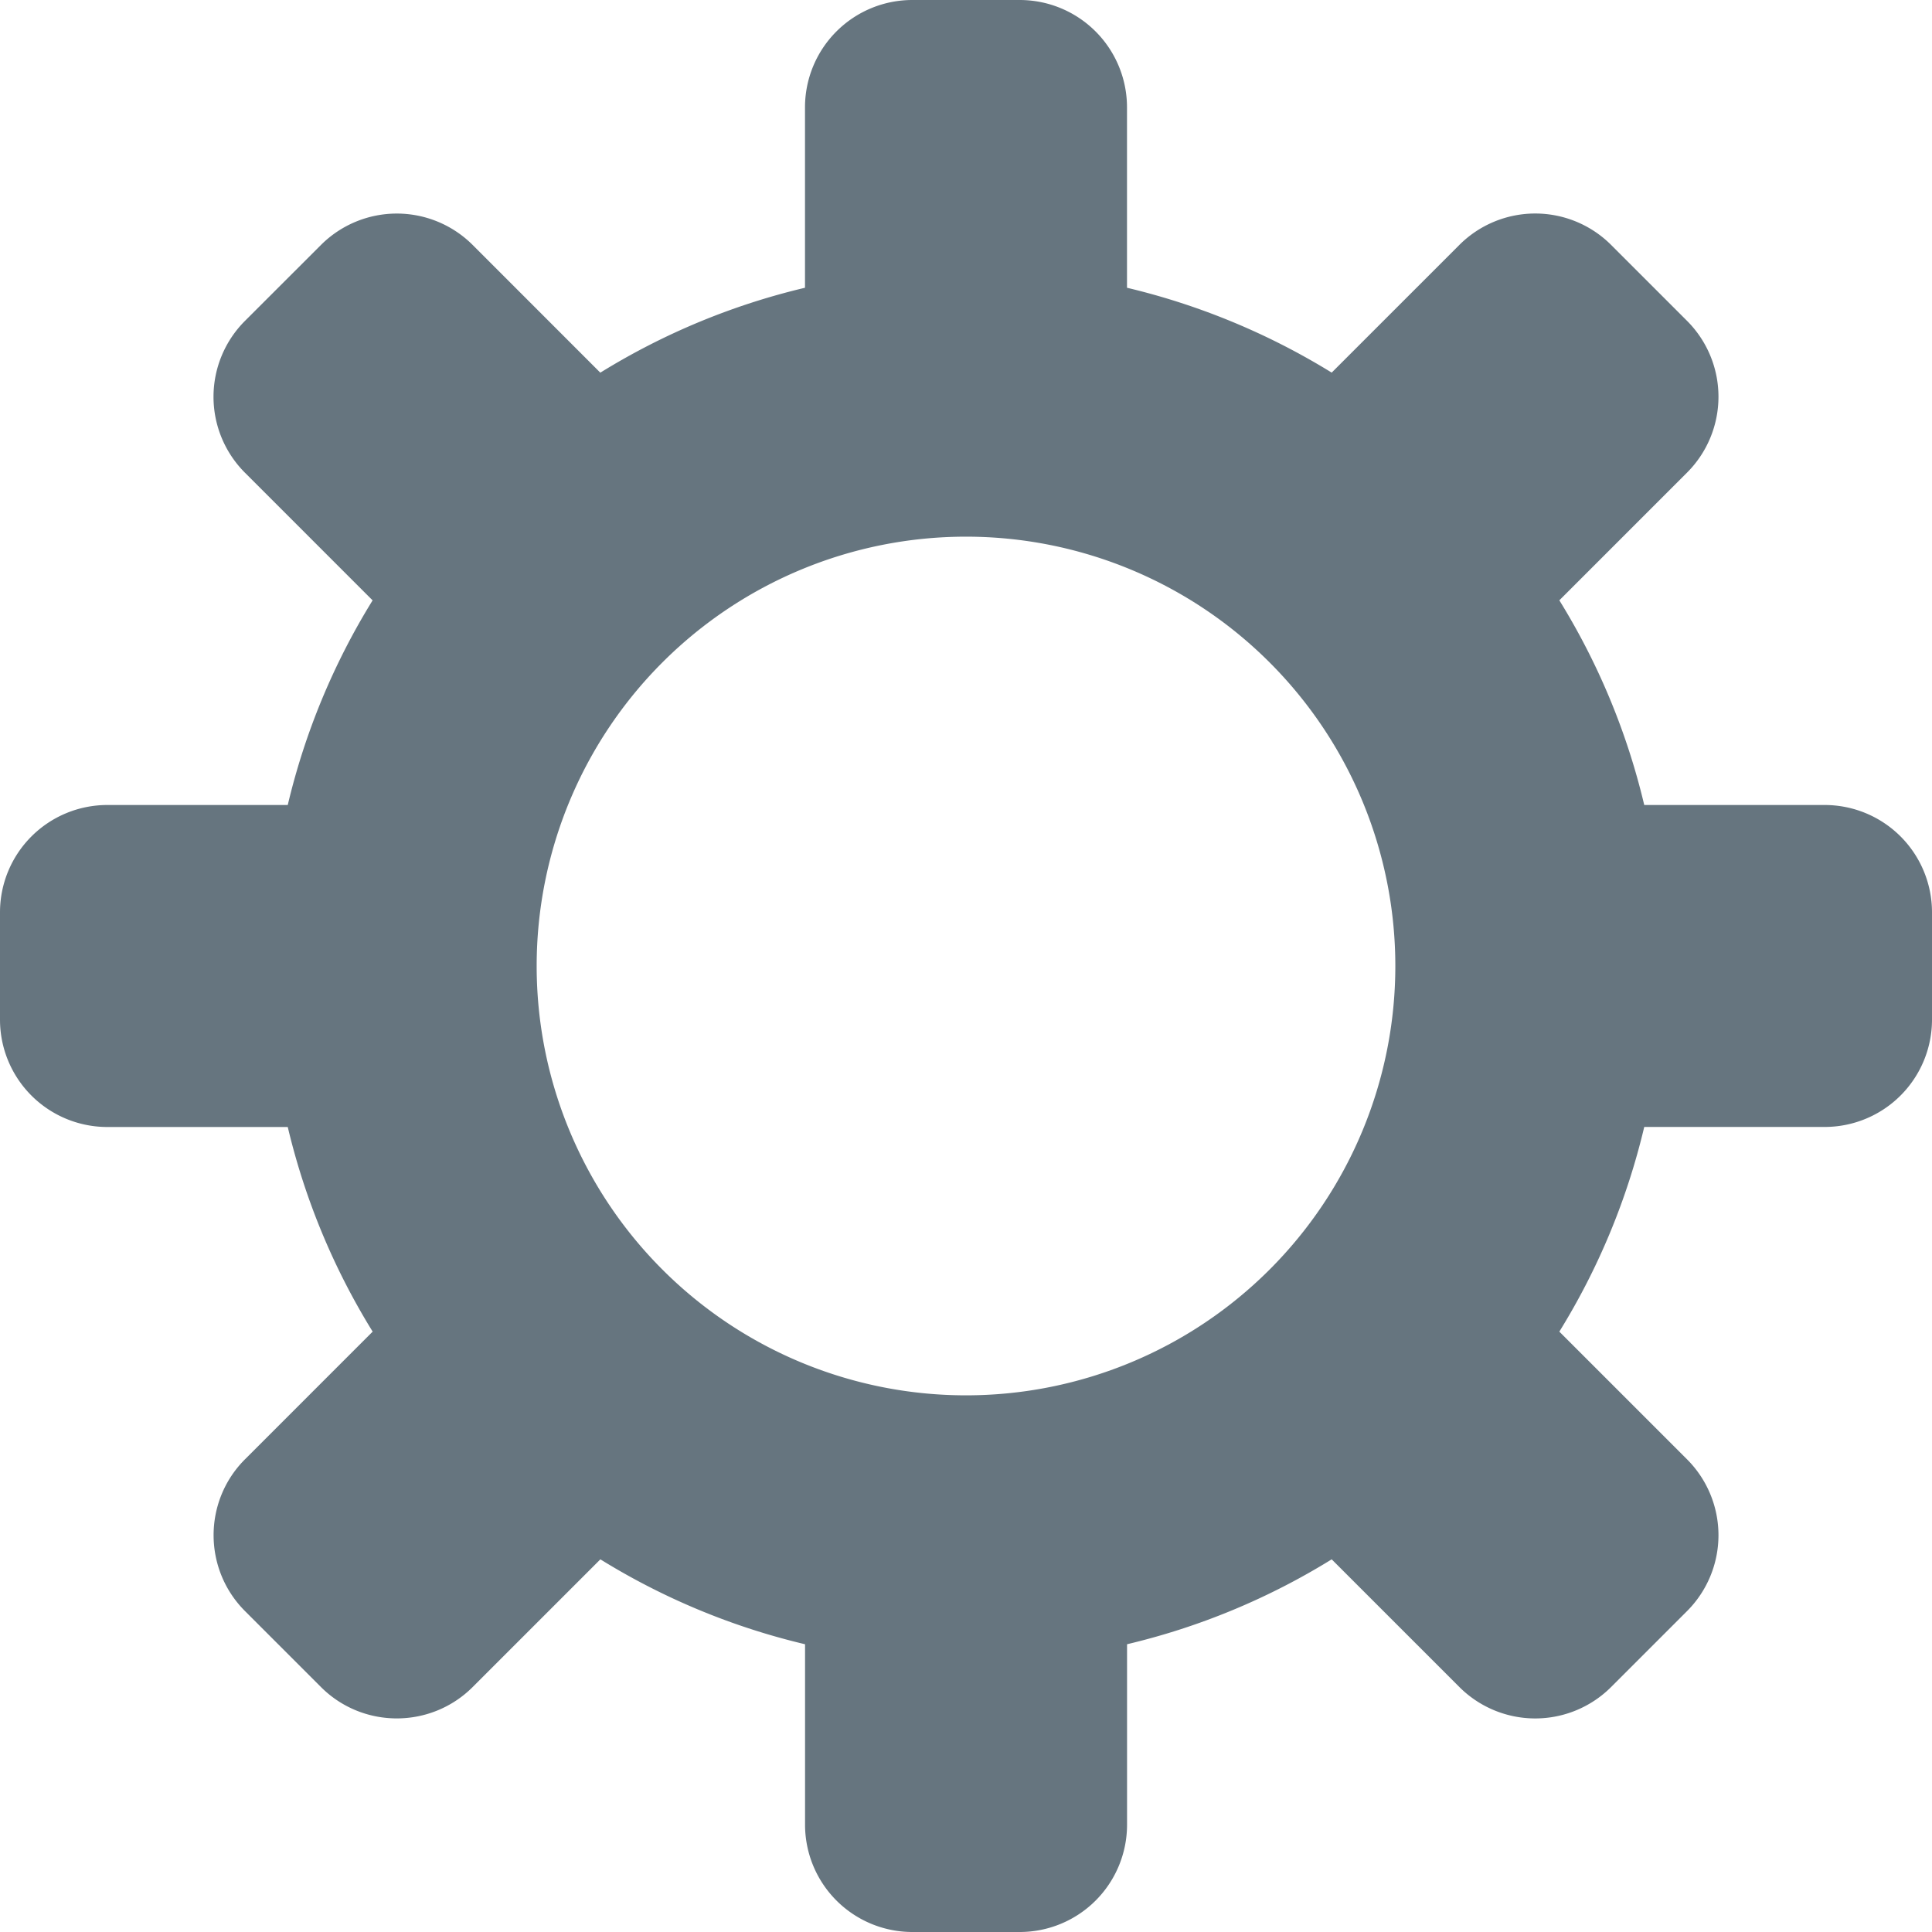 <svg xmlns="http://www.w3.org/2000/svg" width="1em" height="1em" viewBox="0 0 36 36"><path fill="#66757F" d="M34 15h-3.362a12.9 12.9 0 0 0-1.582-3.814l2.379-2.379a2 2 0 0 0 0-2.829l-1.414-1.414a2 2 0 0 0-2.828 0l-2.379 2.379A13 13 0 0 0 21 5.362V2a2 2 0 0 0-2-2h-2a2 2 0 0 0-2 2v3.362a12.9 12.9 0 0 0-3.814 1.582L8.808 4.565a2 2 0 0 0-2.828 0L4.565 5.979a2 2 0 0 0-.001 2.829l2.379 2.379A12.9 12.9 0 0 0 5.362 15H2a2 2 0 0 0-2 2v2a2 2 0 0 0 2 2h3.362a12.9 12.9 0 0 0 1.582 3.813l-2.379 2.379c-.78.78-.78 2.048.001 2.829l1.414 1.414c.78.78 2.047.78 2.828 0l2.379-2.379a12.9 12.9 0 0 0 3.814 1.582V34a2 2 0 0 0 2 2h2a2 2 0 0 0 2-2v-3.362a12.9 12.9 0 0 0 3.813-1.582l2.379 2.379a2 2 0 0 0 2.828 0l1.414-1.414a2 2 0 0 0 0-2.829l-2.379-2.379a12.9 12.9 0 0 0 1.582-3.814H34a2 2 0 0 0 2-2v-2A2 2 0 0 0 34 15M18 26a8 8 0 1 1 0-16a8 8 0 0 1 0 16"/></svg>